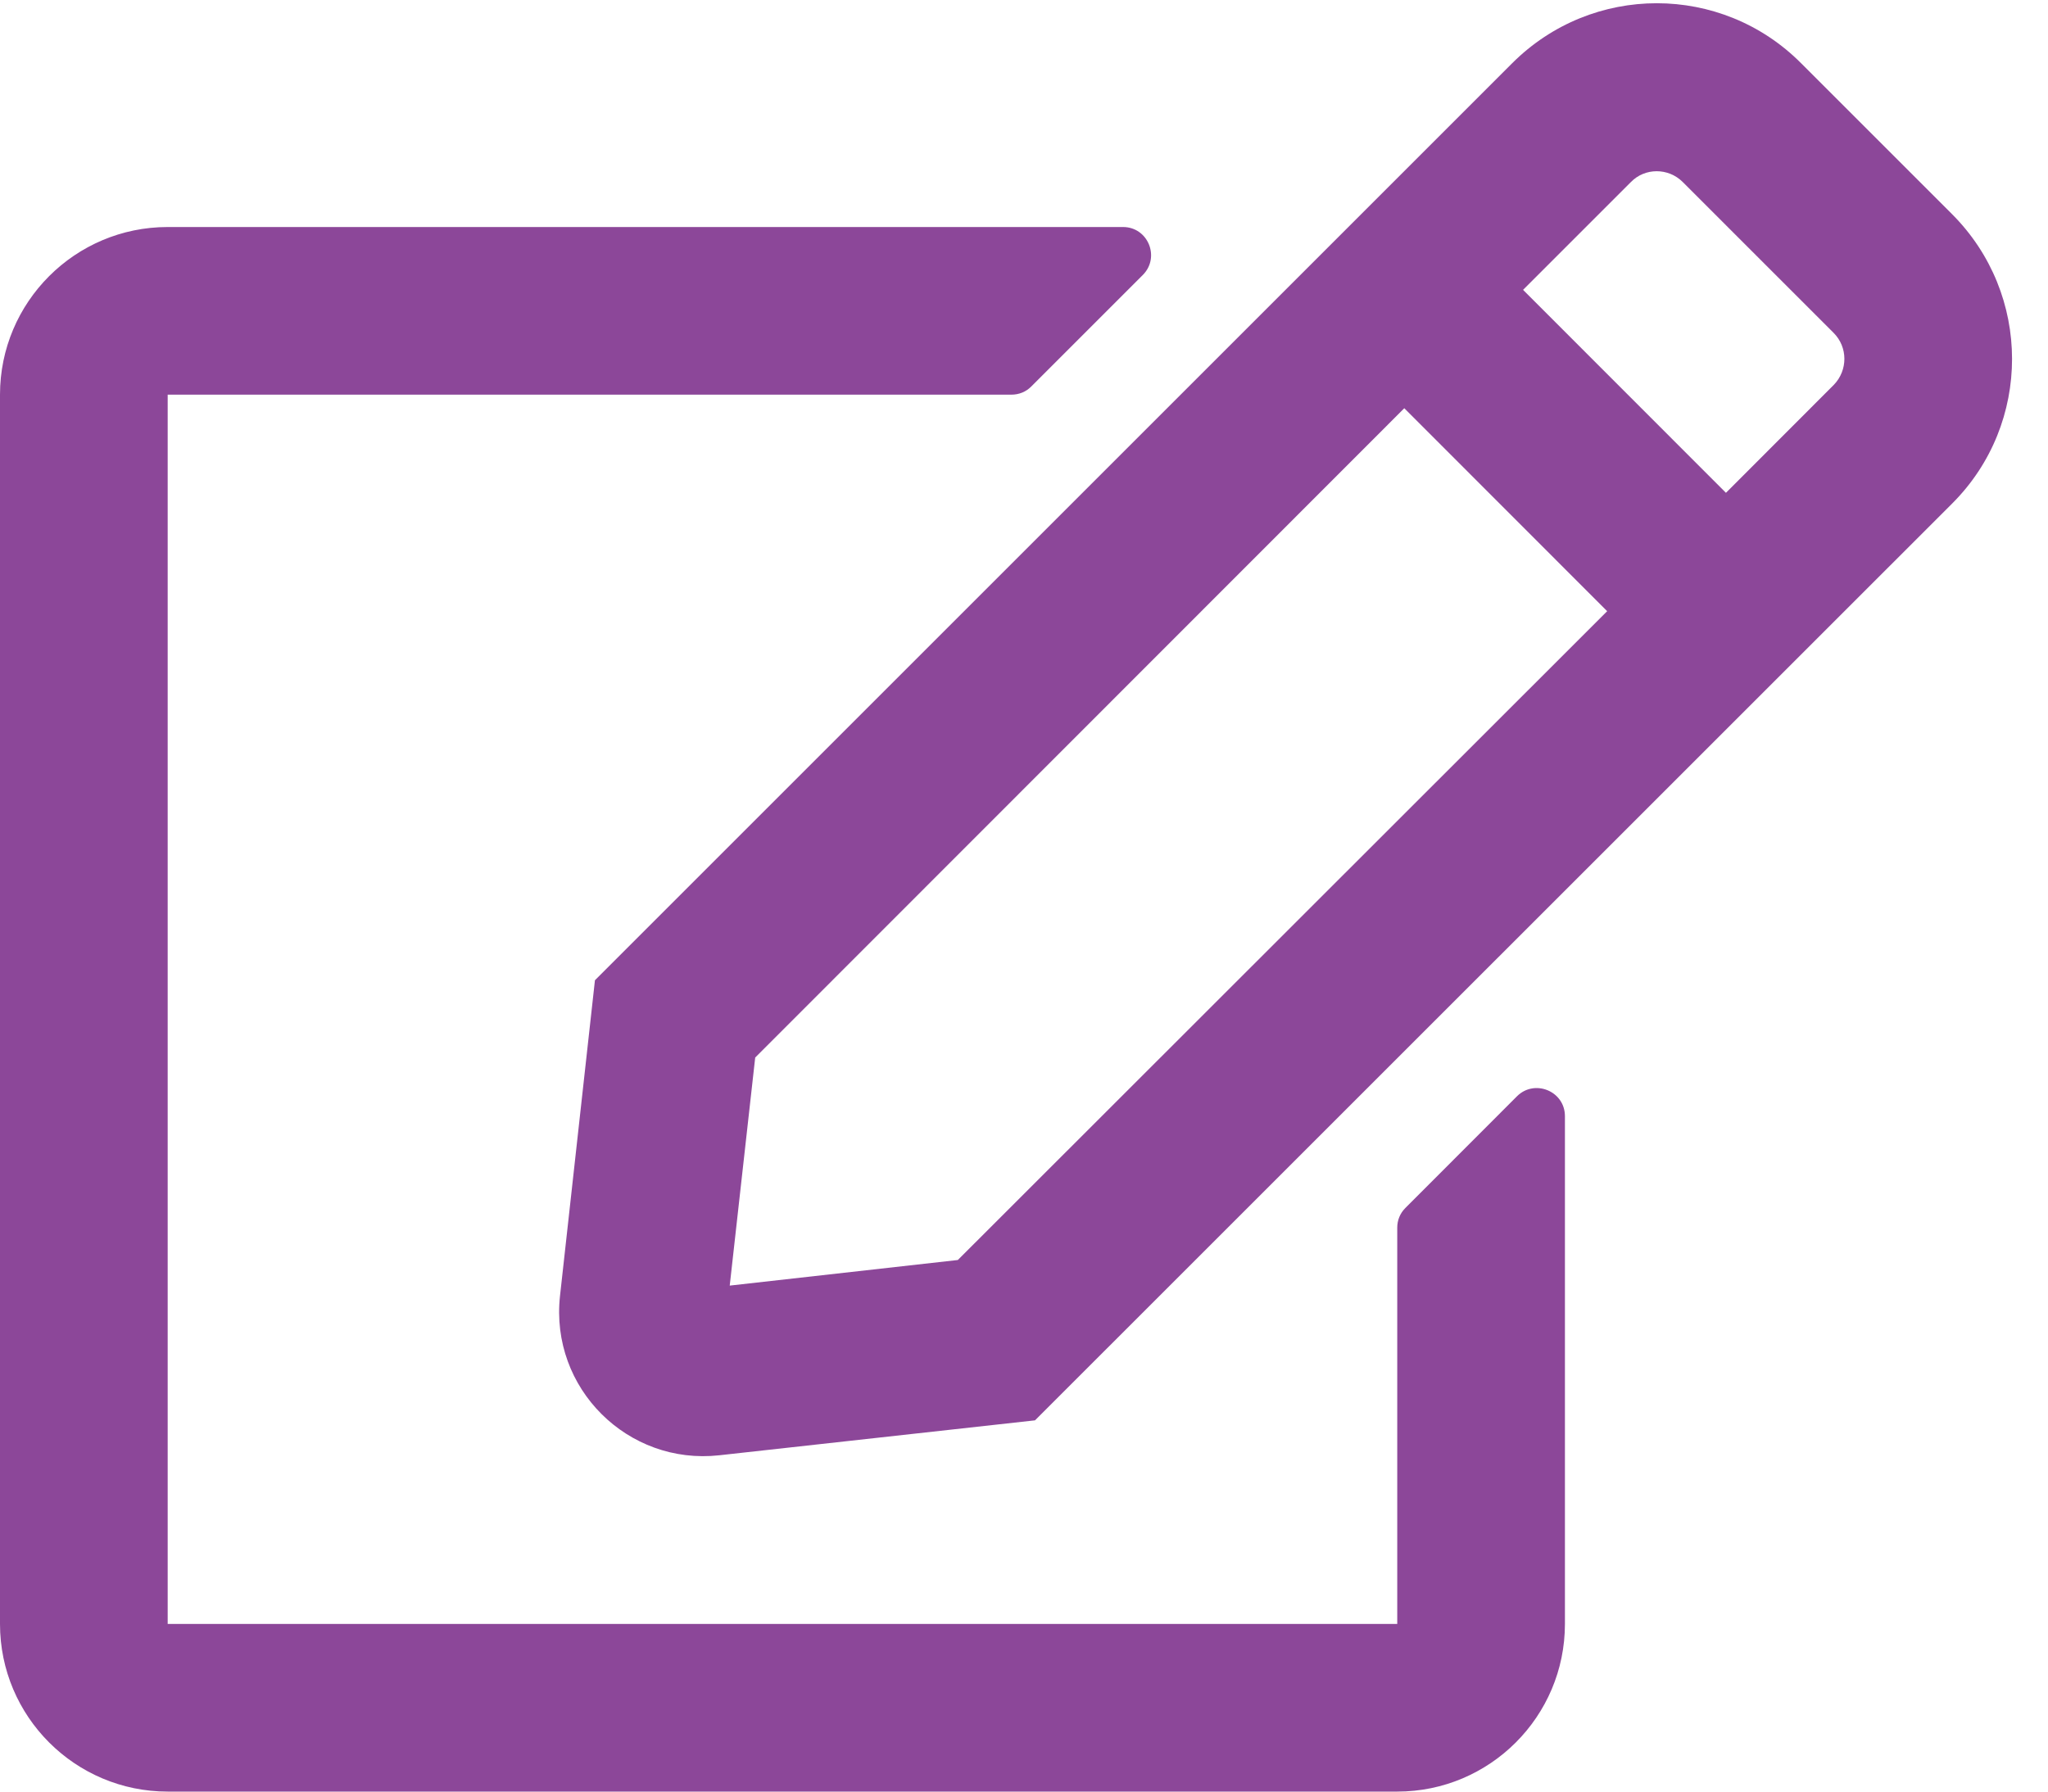 <?xml version="1.0" encoding="UTF-8"?>
<svg width="16px" height="14px" viewBox="0 0 16 14" version="1.1" xmlns="http://www.w3.org/2000/svg" xmlns:xlink="http://www.w3.org/1999/xlink">
    <!-- Generator: Sketch 54.1 (76490) - https://sketchapp.com -->
    <title>ic-edit</title>
    <desc>Created with Sketch.</desc>
    <g id="Page-1" stroke="none" stroke-width="1" fill="none" fill-rule="evenodd">
        <g id="ic-edit" fill="#8C4799" fill-rule="nonzero">
            <path d="M10.979,9.44 L11.852,8.566 C11.989,8.43 12.226,8.526 12.226,8.722 L12.226,12.69 C12.226,13.413 11.639,14 10.916,14 L1.31,14 C0.587,14 0,13.413 0,12.69 L0,3.084 C0,2.361 0.587,1.774 1.31,1.774 L8.774,1.774 C8.968,1.774 9.066,2.009 8.929,2.148 L8.056,3.021 C8.015,3.062 7.961,3.084 7.901,3.084 L1.31,3.084 L1.31,12.69 L10.916,12.69 L10.916,9.593 C10.916,9.535 10.938,9.481 10.979,9.44 Z M15.253,3.933 L8.086,11.099 L5.619,11.372 C4.904,11.451 4.296,10.848 4.375,10.127 L4.648,7.66 L11.814,0.494 C12.439,-0.131 13.449,-0.131 14.071,0.494 L15.25,1.673 C15.875,2.298 15.875,3.31 15.253,3.933 L15.253,3.933 Z M12.556,4.776 L10.971,3.19 L5.9,8.264 L5.701,10.046 L7.483,9.846 L12.556,4.776 Z M14.325,2.601 L13.146,1.422 C13.034,1.31 12.851,1.31 12.742,1.422 L11.899,2.265 L13.484,3.851 L14.327,3.007 C14.437,2.893 14.437,2.713 14.325,2.601 L14.325,2.601 Z" id="Shape"></path>
        </g>
    </g>
</svg>